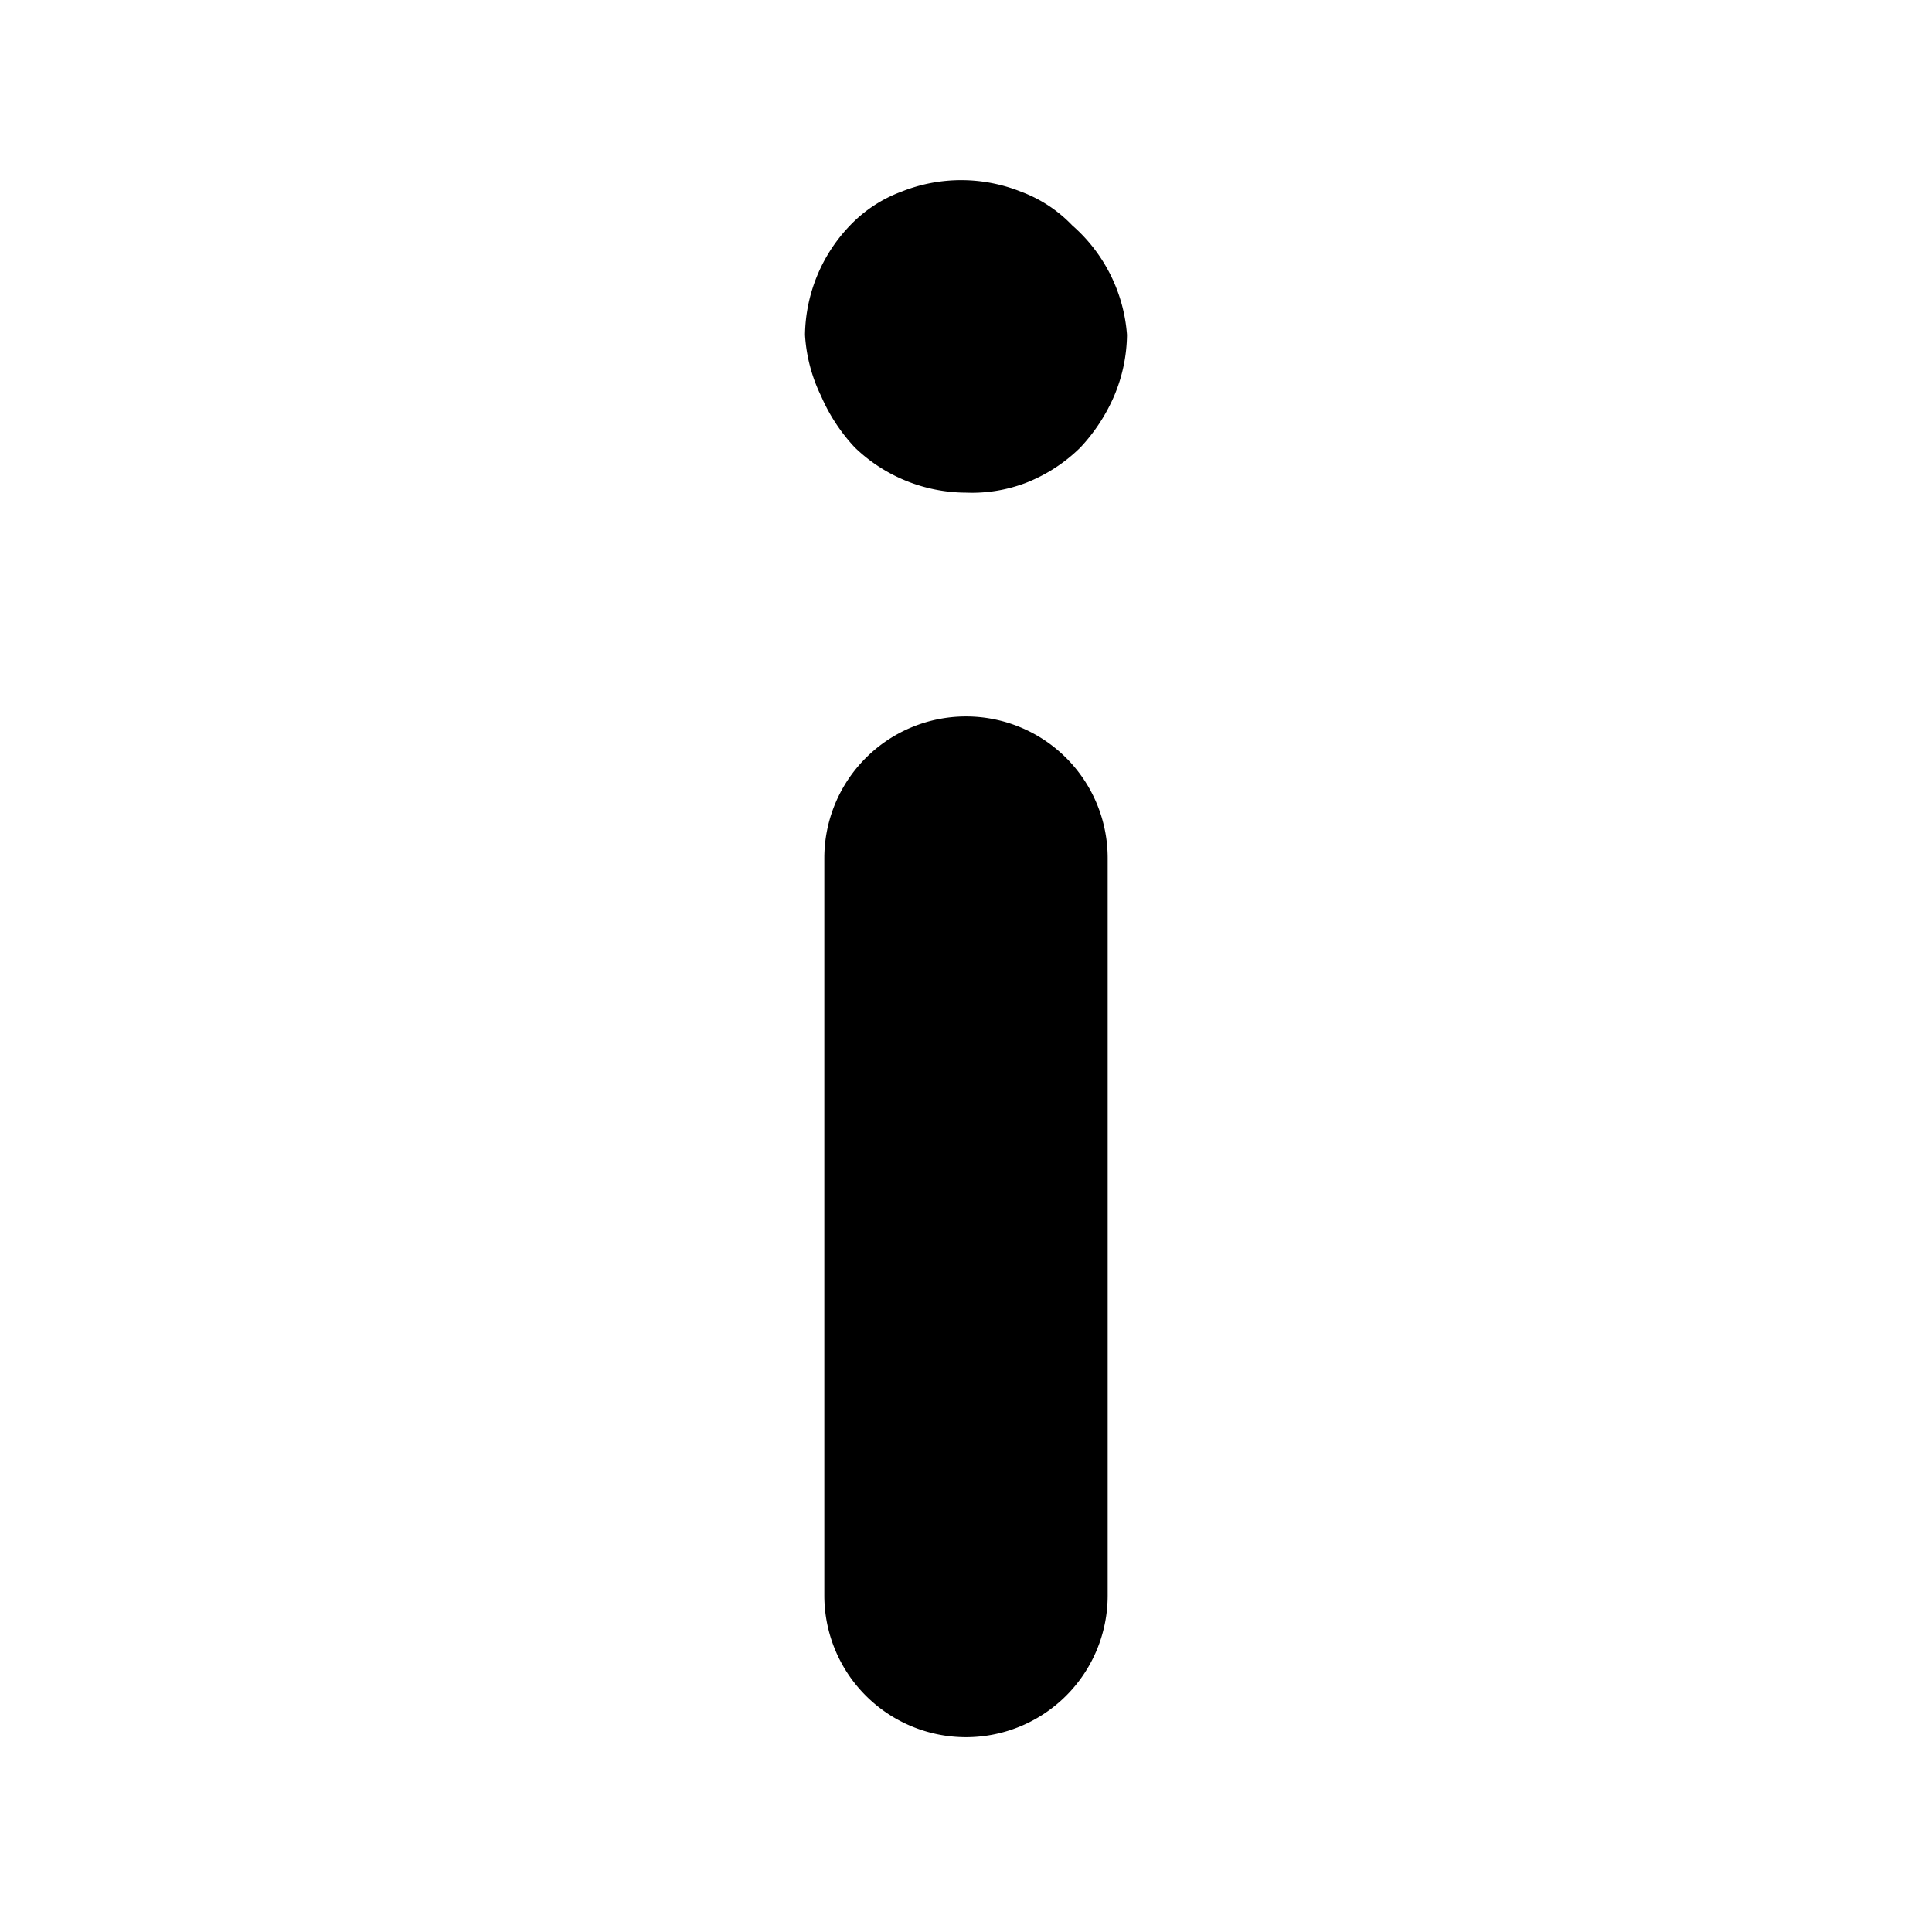 <svg xmlns="http://www.w3.org/2000/svg" viewBox="0 0 12 12"><title>info</title><path d="M6,10.79a.88.88,0,0,1-.88-.88V5.33a.88.88,0,0,1,1.76,0V9.91A.88.88,0,0,1,6,10.79Z"/><path d="M6,3.06a1,1,0,0,1-.69-.28,1.11,1.11,0,0,1-.21-.32A1,1,0,0,1,5,2.08a1,1,0,0,1,.28-.68.85.85,0,0,1,.32-.21,1,1,0,0,1,.74,0,.85.85,0,0,1,.32.21A1,1,0,0,1,7,2.08a1,1,0,0,1-.08.38,1.11,1.11,0,0,1-.21.32A1,1,0,0,1,6.37,3,.94.94,0,0,1,6,3.06Z"/></svg>